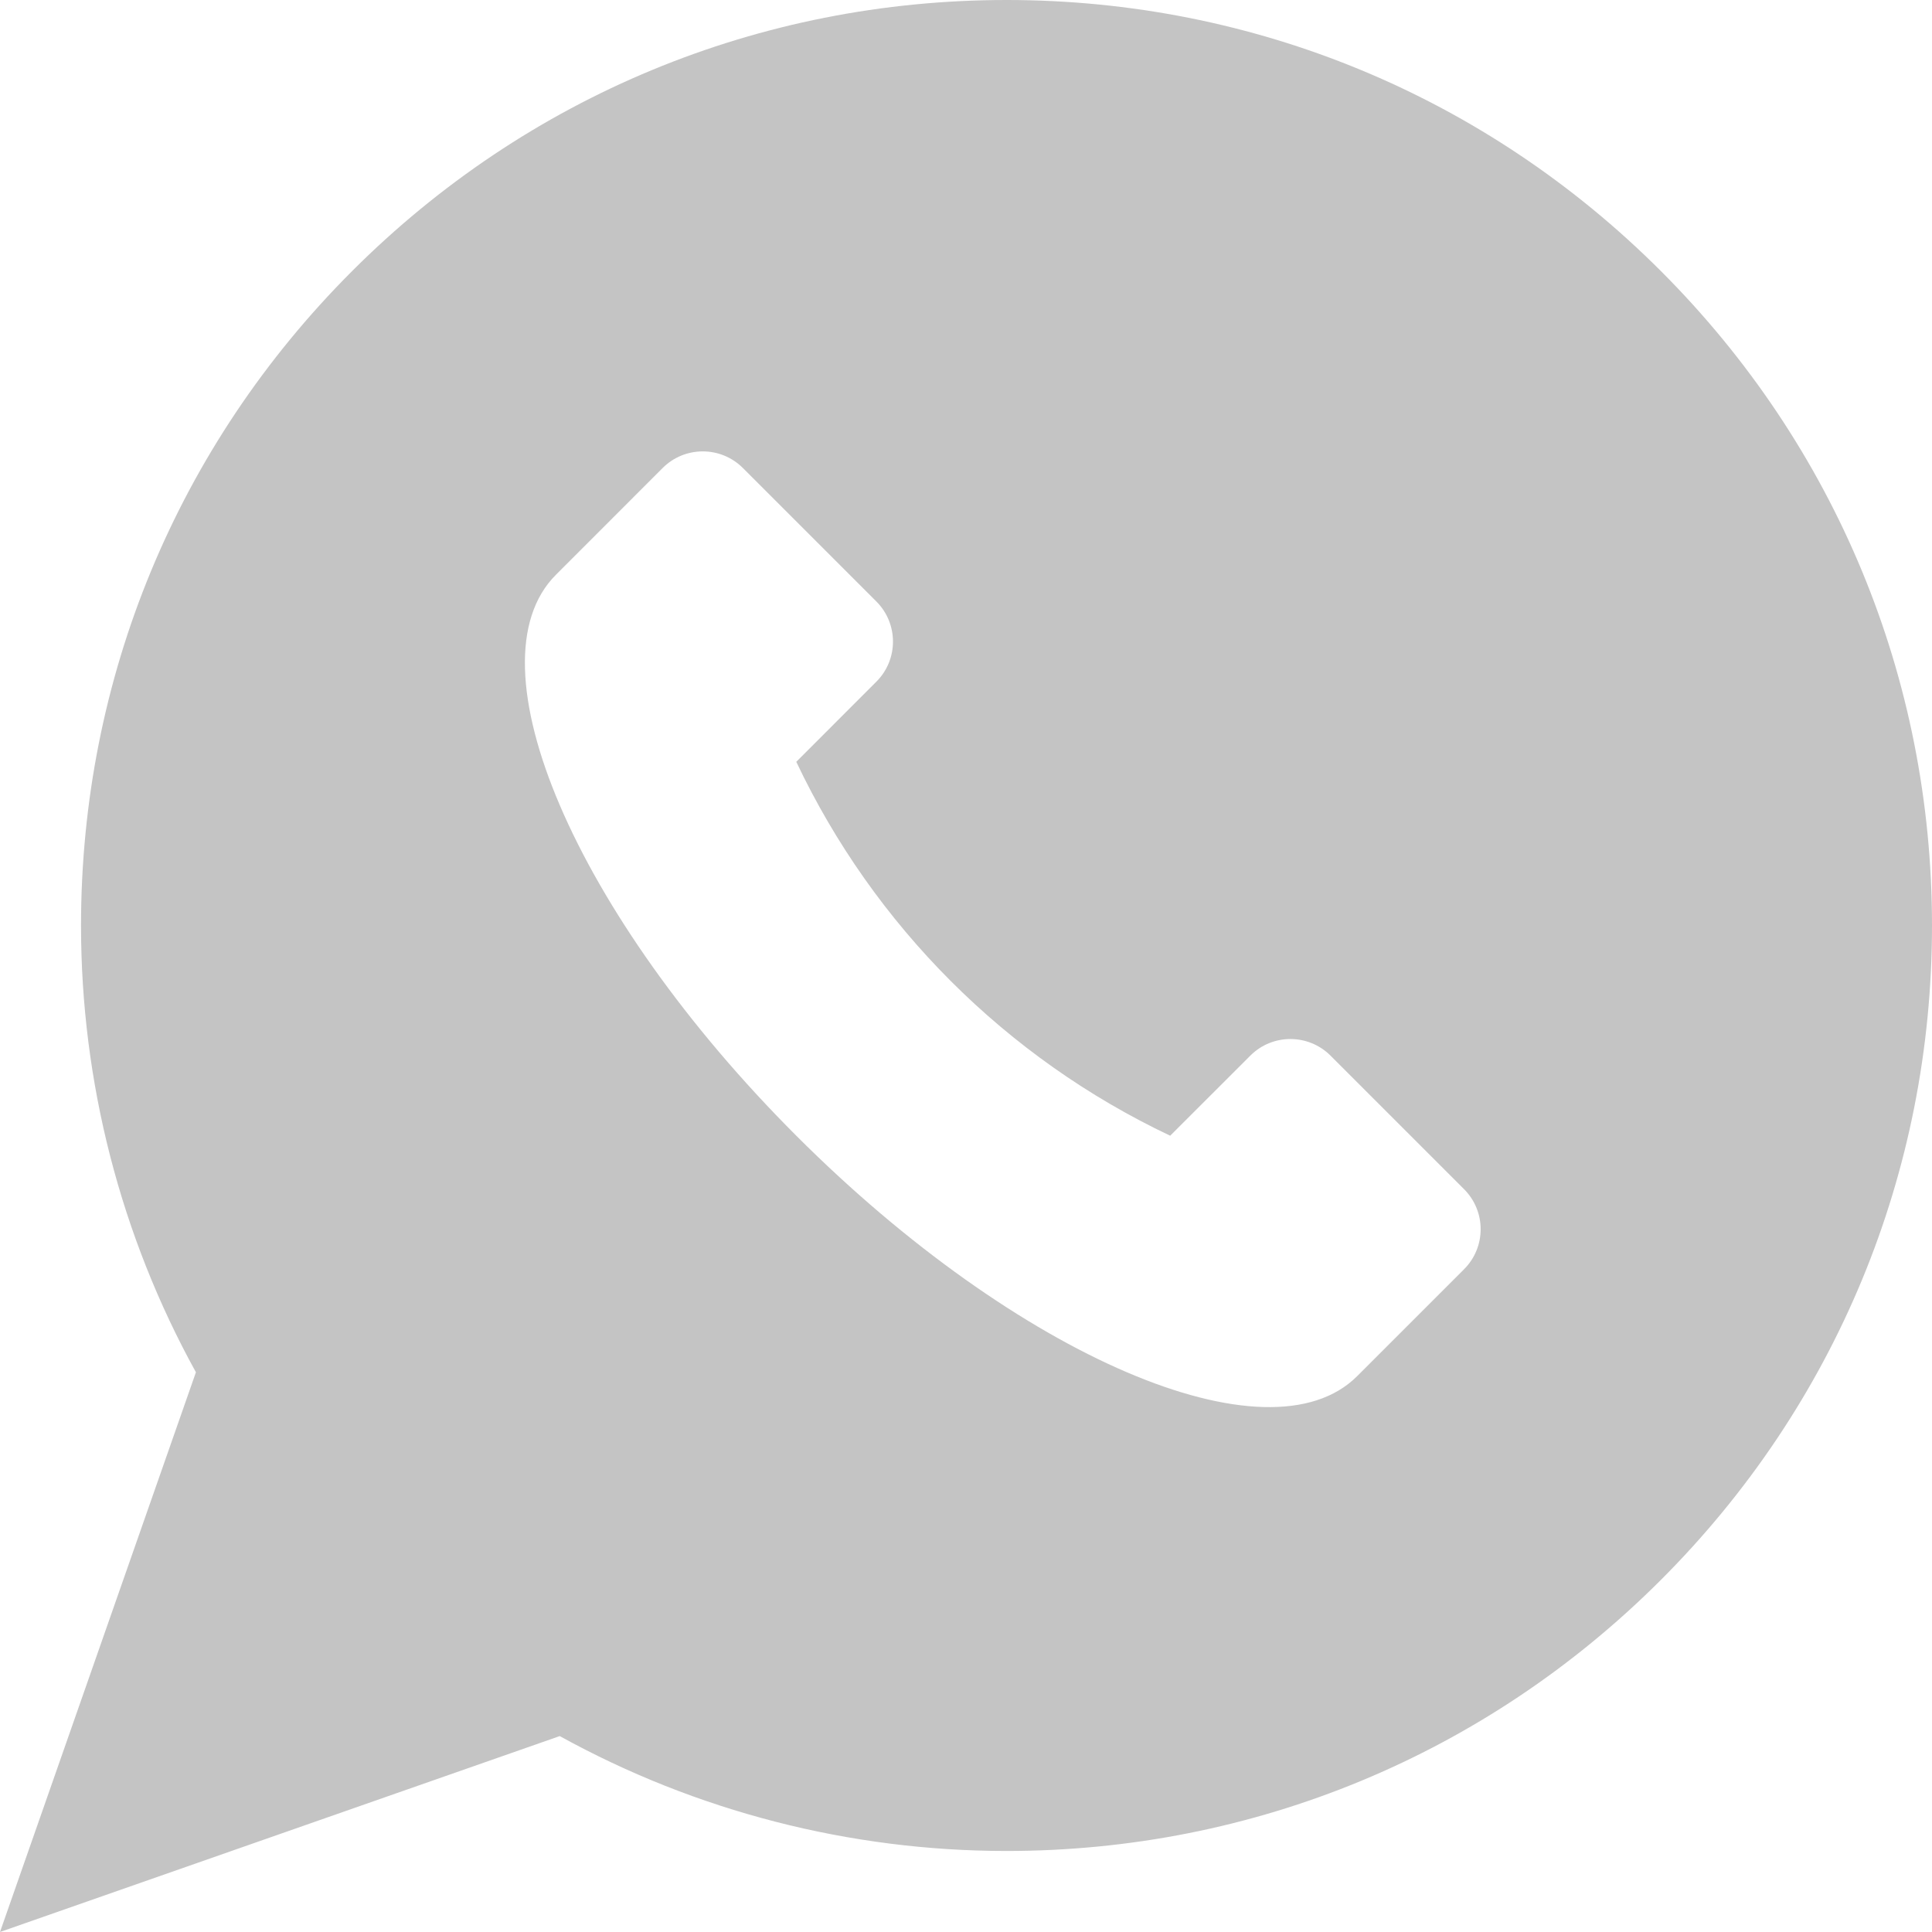 <svg width="32" height="32" viewBox="0 0 32 32" fill="none" xmlns="http://www.w3.org/2000/svg">
<g clip-path="url(#clip0_21_16)">
<path d="M27.51 4.49C24.615 1.594 20.766 0 16.671 0C12.577 0 8.727 1.594 5.832 4.49C2.936 7.385 1.342 11.234 1.342 15.329C1.342 17.923 1.999 20.471 3.245 22.729L0 32L9.271 28.755C11.529 30.001 14.077 30.658 16.671 30.658C20.765 30.658 24.615 29.063 27.51 26.168C30.405 23.273 32 19.424 32 15.329C32 11.234 30.405 7.385 27.51 4.49ZM24.249 21.023L22.479 22.793C21.013 24.259 16.854 22.477 13.189 18.811C9.524 15.146 7.741 10.987 9.207 9.521L10.976 7.751C11.343 7.385 11.937 7.385 12.304 7.751L14.516 9.963C14.882 10.33 14.882 10.924 14.516 11.29L13.189 12.618C14.476 15.335 16.665 17.524 19.382 18.811L20.71 17.484C21.076 17.118 21.67 17.118 22.037 17.484L24.249 19.696C24.616 20.063 24.616 20.657 24.249 21.023Z" fill="#C4C4C4"/>
</g>
<defs>
<clipPath id="clip0_21_16">
<rect width="32" height="32" fill="white"/>
</clipPath>
</defs>
</svg>
